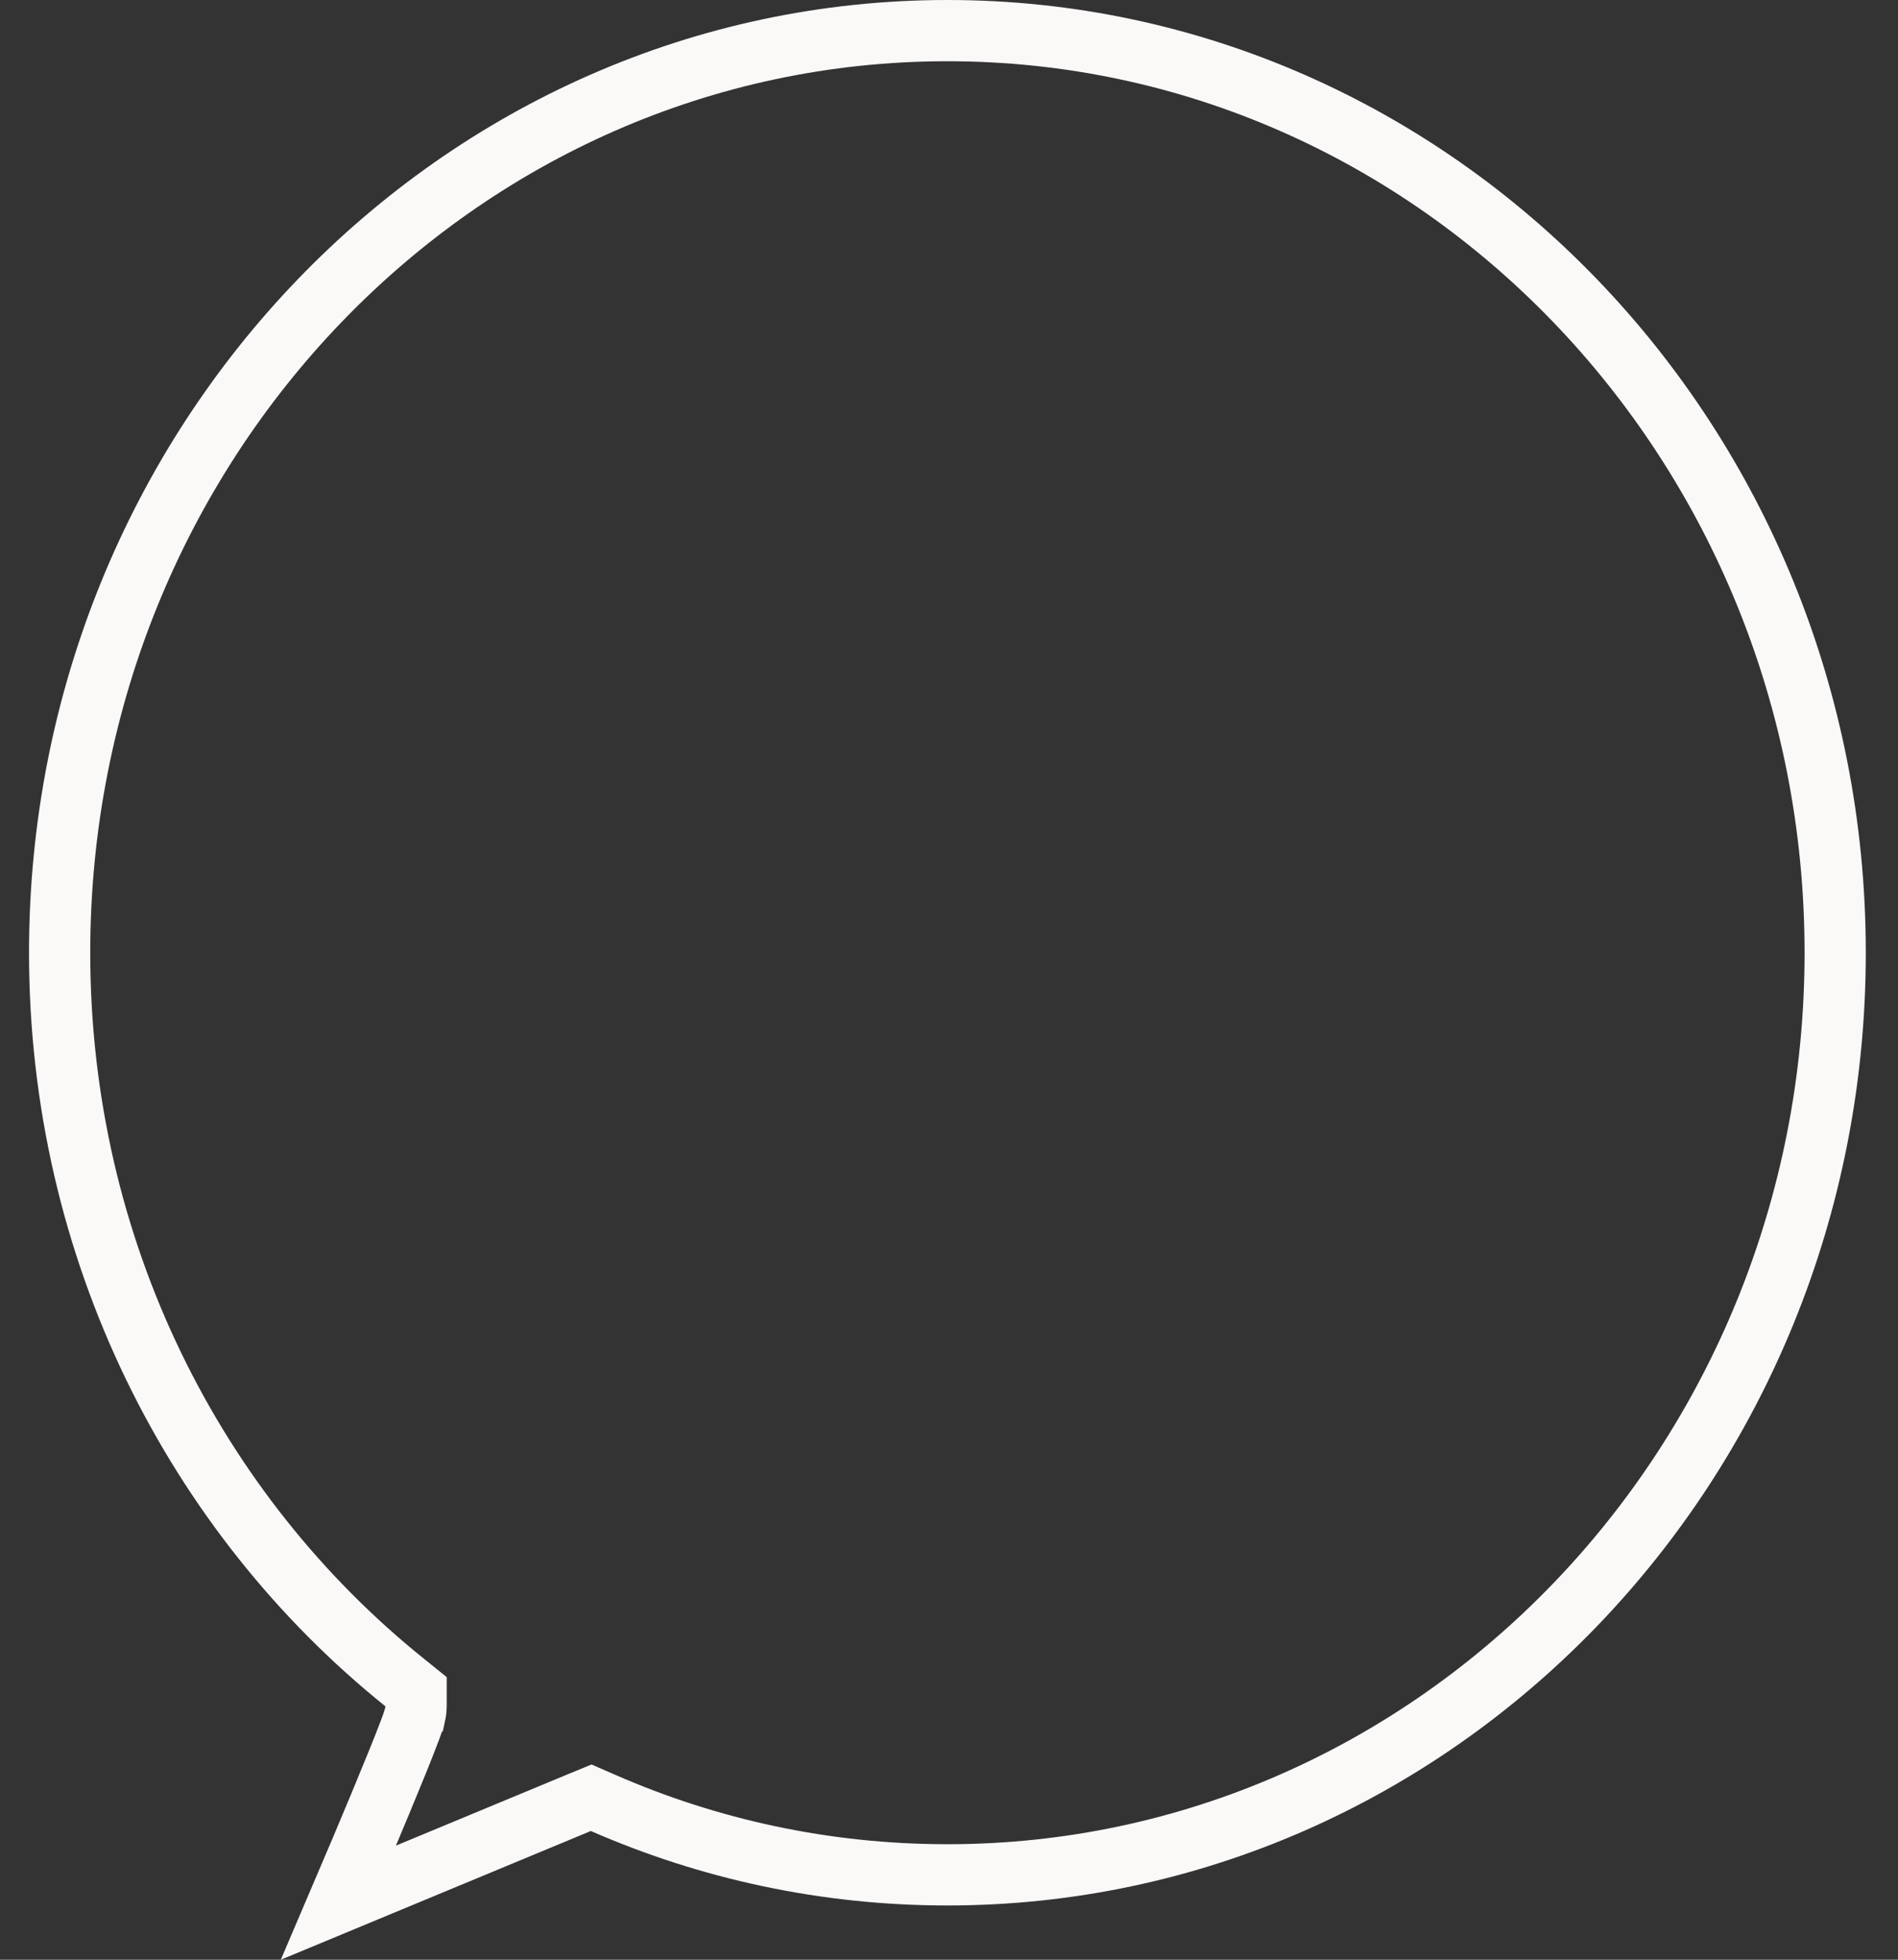<svg width="31" height="32" viewBox="0 0 31 32" fill="none" xmlns="http://www.w3.org/2000/svg">
<rect x="0" y="0" width="31" height="32" fill="#333333" stroke="none"/>
<path d="M9.851 29.44L9.656 29.355L9.459 29.436L5.53 31.067C5.647 30.794 5.775 30.492 5.903 30.188C6.117 29.681 6.331 29.166 6.493 28.767C6.573 28.568 6.642 28.395 6.691 28.264C6.715 28.2 6.737 28.141 6.752 28.093C6.76 28.069 6.768 28.043 6.775 28.016L6.776 28.015C6.779 28.001 6.796 27.937 6.796 27.863V27.624L6.61 27.474C3.183 24.721 0.974 20.41 0.974 15.557C0.974 7.224 7.483 0.5 15.474 0.5C23.465 0.5 29.974 7.224 29.974 15.557C29.974 23.89 23.465 30.614 15.474 30.614C13.479 30.614 11.58 30.196 9.851 29.44Z" stroke="#FBF8F8"/>
</svg>
